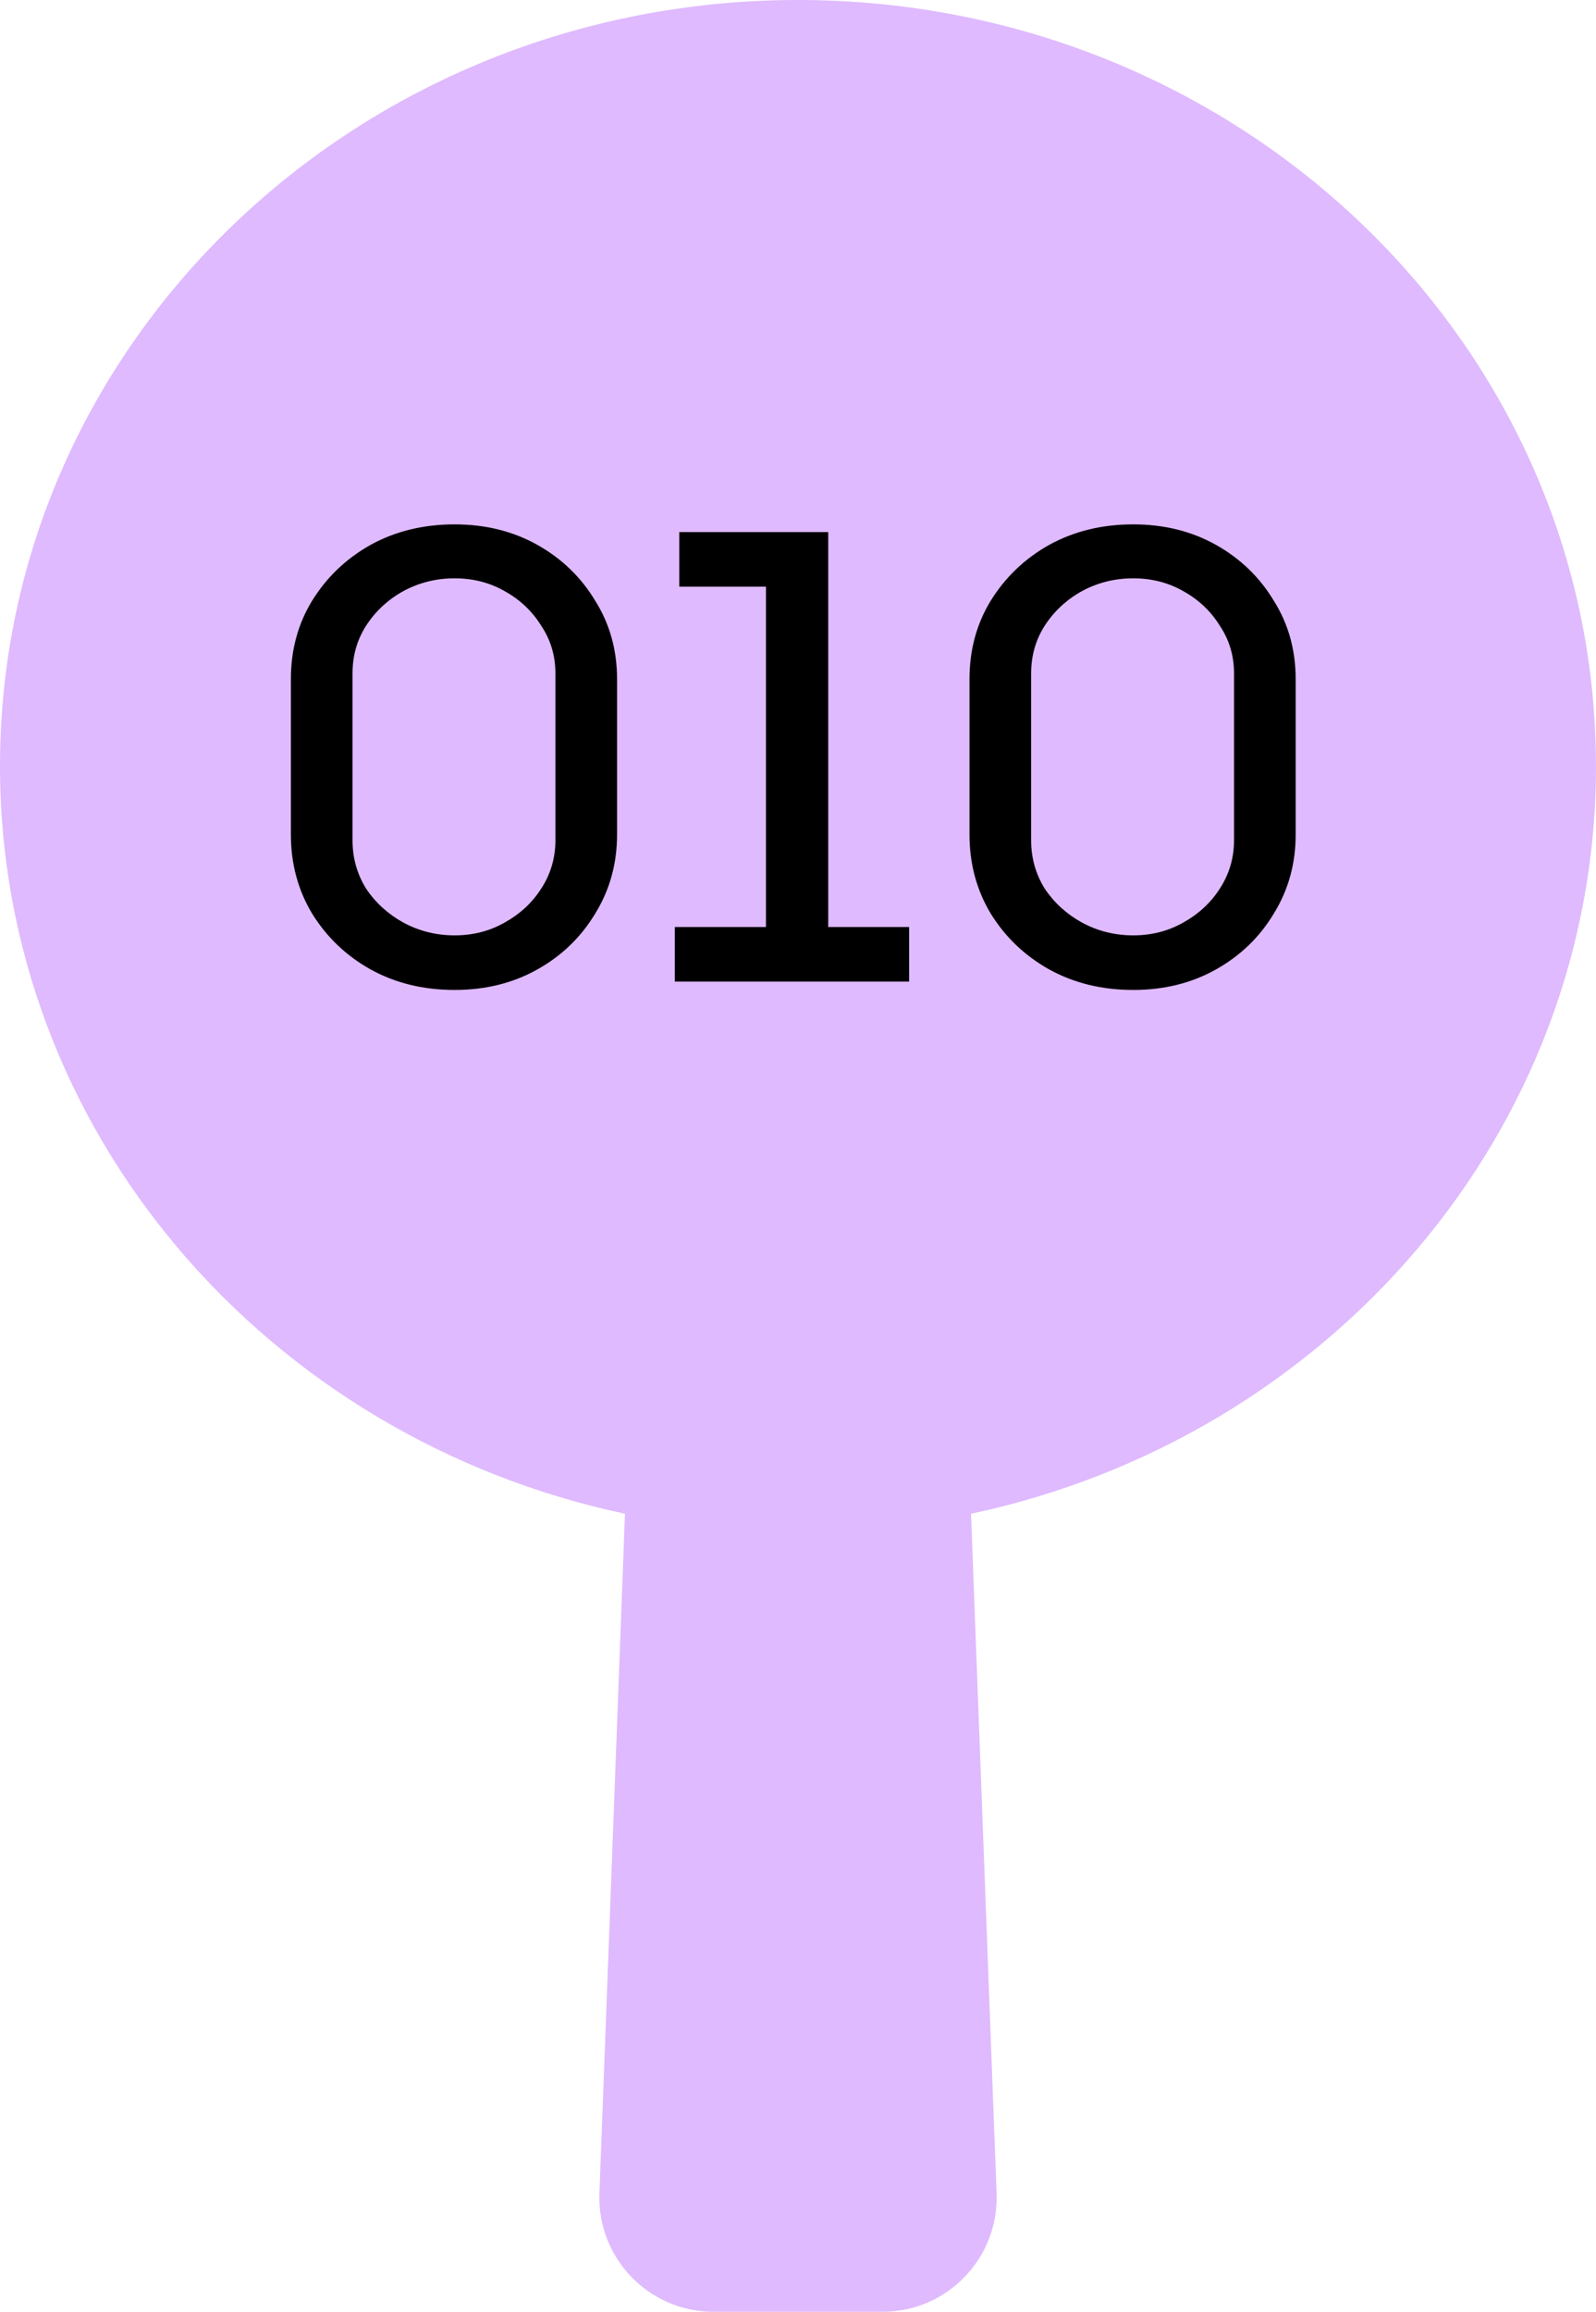 <svg width="174" height="252" viewBox="0 0 174 252" fill="none" xmlns="http://www.w3.org/2000/svg">
<path d="M173.995 83.49C173.995 37.379 135.046 0 86.998 0C38.95 0 0 37.379 0 83.49C0 123.386 29.159 156.736 68.136 165.006L65.35 239.071C65.083 246.129 70.731 252 77.786 252H96.214C103.269 252 108.917 246.133 108.65 239.071L105.864 165.006C144.841 156.736 174 123.381 174 83.49H173.995Z" fill="#DFBAFE"/>
<path d="M49.563 107.91C46.156 107.91 43.099 107.164 40.393 105.67C37.733 104.177 35.609 102.147 34.023 99.58C32.483 97.014 31.713 94.144 31.713 90.97V74.03C31.713 70.857 32.483 68.01 34.023 65.49C35.609 62.924 37.733 60.894 40.393 59.4C43.099 57.907 46.156 57.16 49.563 57.16C52.923 57.16 55.933 57.907 58.593 59.4C61.253 60.894 63.353 62.924 64.893 65.49C66.479 68.01 67.273 70.857 67.273 74.03V90.97C67.273 94.144 66.479 97.014 64.893 99.58C63.353 102.147 61.253 104.177 58.593 105.67C55.933 107.164 52.923 107.91 49.563 107.91ZM49.563 101.96C51.569 101.96 53.389 101.494 55.023 100.56C56.703 99.627 58.033 98.39 59.013 96.85C60.039 95.264 60.553 93.514 60.553 91.6V73.4C60.553 71.487 60.039 69.76 59.013 68.22C58.033 66.634 56.703 65.374 55.023 64.44C53.389 63.507 51.569 63.04 49.563 63.04C47.556 63.04 45.689 63.507 43.963 64.44C42.283 65.374 40.929 66.634 39.903 68.22C38.923 69.76 38.433 71.487 38.433 73.4V91.6C38.433 93.514 38.923 95.264 39.903 96.85C40.929 98.39 42.283 99.627 43.963 100.56C45.689 101.494 47.556 101.96 49.563 101.96ZM73.566 107V101.05H83.506V63.95H74.056V58H90.296V101.05H99.116V107H73.566ZM123.547 107.91C120.14 107.91 117.083 107.164 114.377 105.67C111.717 104.177 109.593 102.147 108.007 99.58C106.467 97.014 105.697 94.144 105.697 90.97V74.03C105.697 70.857 106.467 68.01 108.007 65.49C109.593 62.924 111.717 60.894 114.377 59.4C117.083 57.907 120.14 57.16 123.547 57.16C126.907 57.16 129.917 57.907 132.577 59.4C135.237 60.894 137.337 62.924 138.877 65.49C140.463 68.01 141.257 70.857 141.257 74.03V90.97C141.257 94.144 140.463 97.014 138.877 99.58C137.337 102.147 135.237 104.177 132.577 105.67C129.917 107.164 126.907 107.91 123.547 107.91ZM123.547 101.96C125.553 101.96 127.373 101.494 129.007 100.56C130.687 99.627 132.017 98.39 132.997 96.85C134.023 95.264 134.537 93.514 134.537 91.6V73.4C134.537 71.487 134.023 69.76 132.997 68.22C132.017 66.634 130.687 65.374 129.007 64.44C127.373 63.507 125.553 63.04 123.547 63.04C121.54 63.04 119.673 63.507 117.947 64.44C116.267 65.374 114.913 66.634 113.887 68.22C112.907 69.76 112.417 71.487 112.417 73.4V91.6C112.417 93.514 112.907 95.264 113.887 96.85C114.913 98.39 116.267 99.627 117.947 100.56C119.673 101.494 121.54 101.96 123.547 101.96Z" fill="black"/>
</svg>
